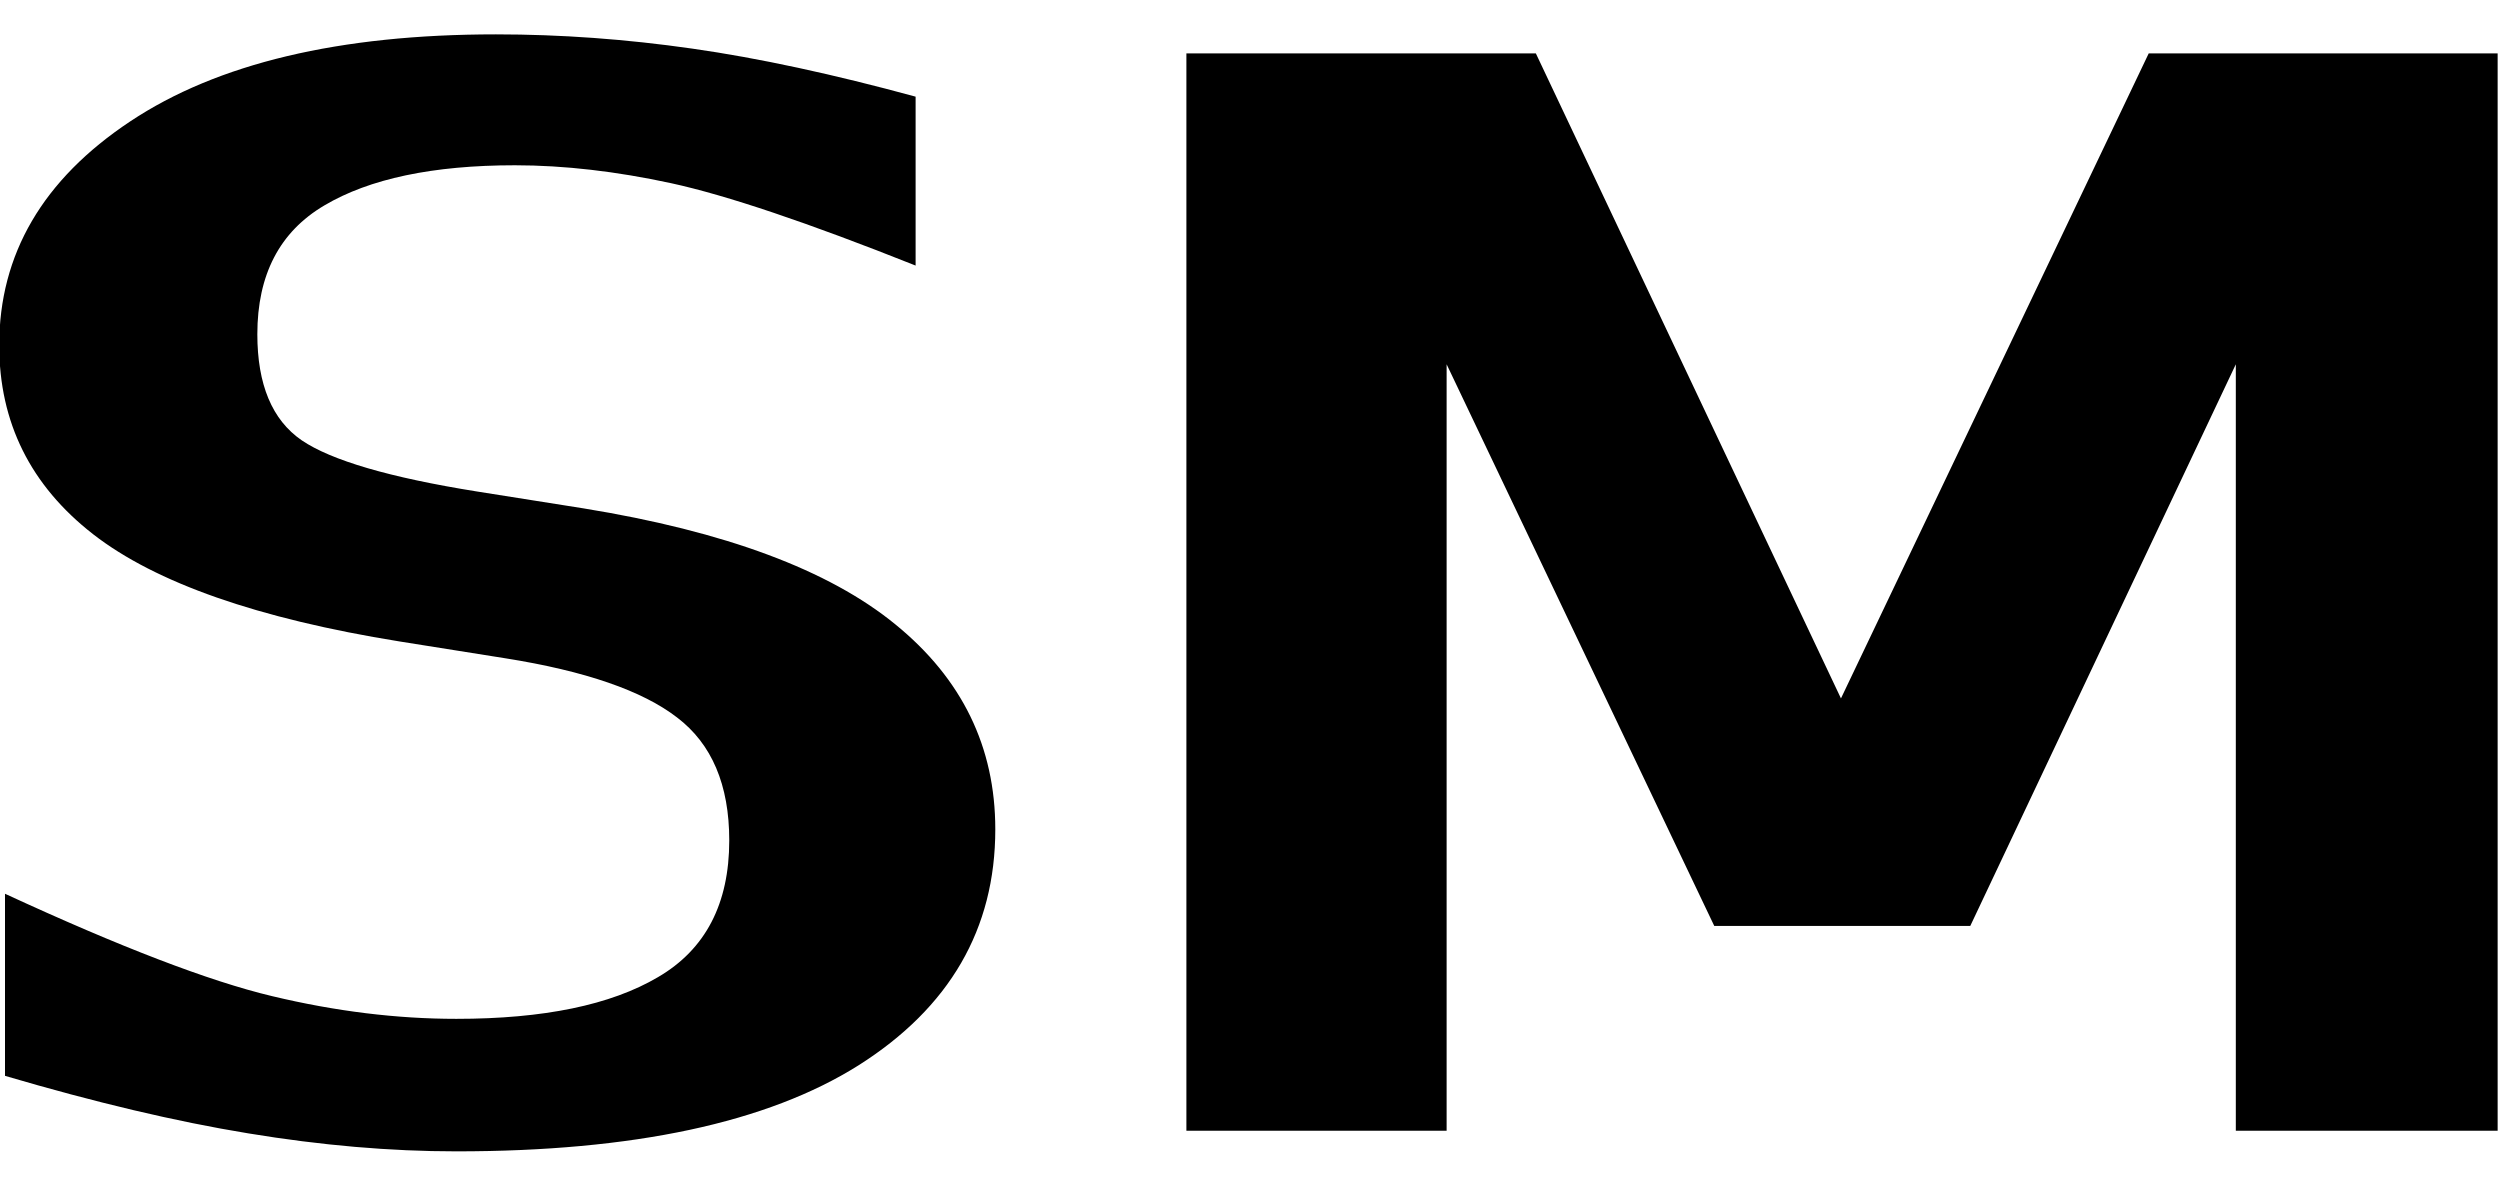<?xml version="1.0" encoding="UTF-8" standalone="no"?>
<!-- Created with Inkscape (http://www.inkscape.org/) -->

<svg
   xmlns:dc="http://purl.org/dc/elements/1.1/"
   xmlns:cc="http://creativecommons.org/ns#"
   xmlns:rdf="http://www.w3.org/1999/02/22-rdf-syntax-ns#"
   xmlns:svg="http://www.w3.org/2000/svg"
   xmlns="http://www.w3.org/2000/svg"
   xmlns:inkscape="http://www.inkscape.org/namespaces/inkscape"
   version="1.1"
   width="92.5"
   height="43.75"
   id="svg2"
   xml:space="preserve"><defs
     id="defs6" /><g
     transform="matrix(1.25,0,0,-1.25,0,43.75)"
     id="g10"><g
       transform="scale(0.1,0.1)"
       id="g12"><path
         d="m 271.02,321.391 0,-50 c -31.879,12.699 -56.02,20.82 -72.348,24.379 -16.25,3.511 -31.684,5.308 -46.25,5.308 -24.301,0 -43.082,-3.988 -56.403,-11.879 -13.25,-7.808 -19.848,-20.539 -19.848,-38.121 0,-14.918 4.379,-25.387 13.129,-31.406 8.75,-5.942 26.008,-11.012 51.871,-15.152 l 31.558,-5 c 41.879,-6.801 72.661,-18.25 92.348,-34.379 19.692,-16.051 29.531,-36.25 29.531,-60.621 0,-29.5 -13.519,-52.782 -40.468,-69.848 C 227.148,17.68 187.461,9.199 135.078,9.199 c -19.488,0 -40,1.762 -61.559,5.32 -21.488,3.512 -45.469,9.211 -72.039,17.031 l 0,53.898 C 35.551,69.711 61.879,59.59 80.551,55.141 c 18.75,-4.492 36.91,-6.719 54.527,-6.719 25.82,0 45.703,4.098 59.692,12.348 14.058,8.199 21.089,21.711 21.089,40.461 0,16.45 -5.16,28.598 -15.468,36.411 -10.231,7.89 -27.153,13.75 -50.782,17.5 l -31.41,5 c -41.871,6.757 -72.109,17.339 -90.621,31.718 -18.559,14.45 -27.809,33.121 -27.809,55.942 0,26.949 12.891,49.058 38.75,66.25 25.82,17.179 61.91,25.777 108.281,25.777 19.14,0 38.508,-1.406 58.121,-4.219 19.687,-2.808 41.719,-7.578 66.098,-14.218 z m 80.152,12.808 103.437,0 90.313,-190.929 91.098,190.929 103.281,0 0,-318.898 -77.5,0 0,226.871 -78.602,-166.25 -75.777,0 -79.223,166.25 0,-226.871 -77.027,0 0,318.898 z"
         inkscape:connector-curvature="0"
         id="path14"
         style="fill:#000000;fill-opacity:1;fill-rule:nonzero;stroke:none" /></g></g></svg>
